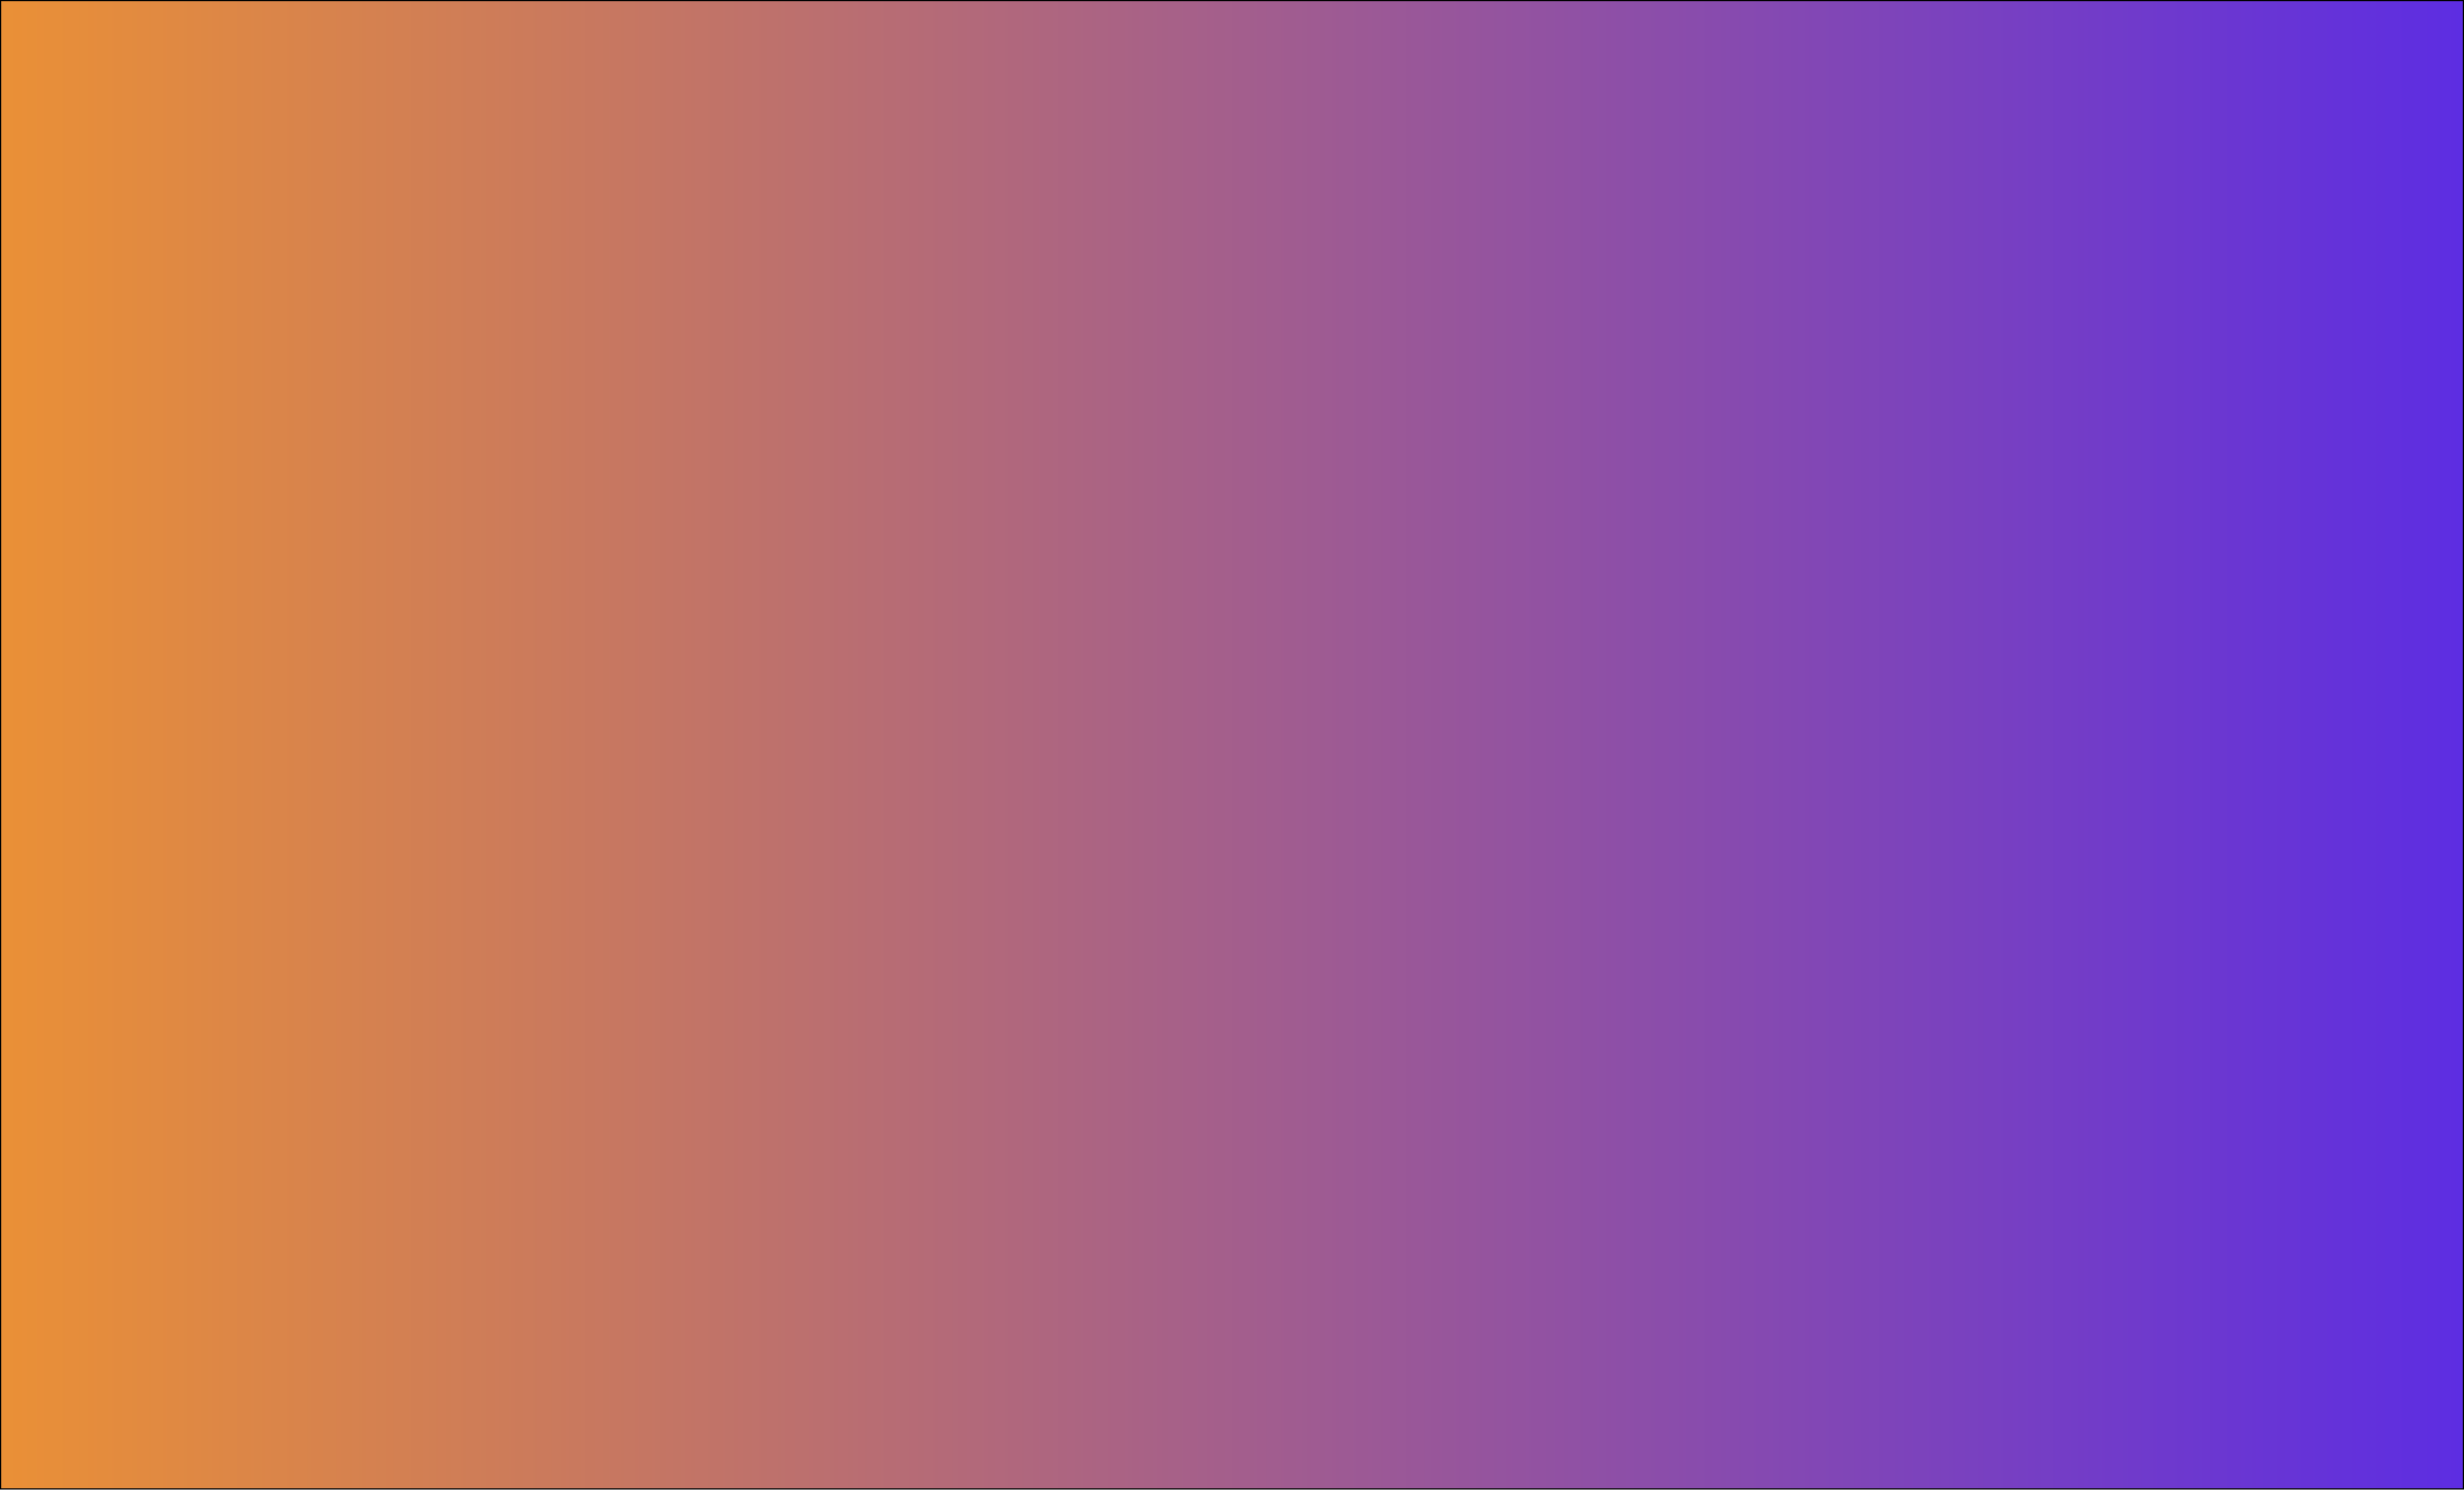<?xml version="1.0" encoding="UTF-8"?>
<svg id="Layer_2" data-name="Layer 2" xmlns="http://www.w3.org/2000/svg" xmlns:xlink="http://www.w3.org/1999/xlink" viewBox="0 0 2041 1234">
  <defs>
    <style>
      .cls-1 {
        fill: url(#linear-gradient);
      }
    </style>
    <linearGradient id="linear-gradient" x1=".5" y1="617" x2="2040.5" y2="617" gradientUnits="userSpaceOnUse">
      <stop offset="0" stop-color="#ea9036"/>
      <stop offset="1" stop-color="#5d2de2"/>
    </linearGradient>
  </defs>
  <g id="Layer_1-2" data-name="Layer 1">
    <g id="Layer_2-2" data-name="Layer 2">
      <g>
        <rect class="cls-1" x=".5" y=".5" width="2040" height="1233"/>
        <path d="m2040,1v1232H1V1h2039m1-1H0v1234h2041V0h0Z"/>
      </g>
    </g>
  </g>
</svg>